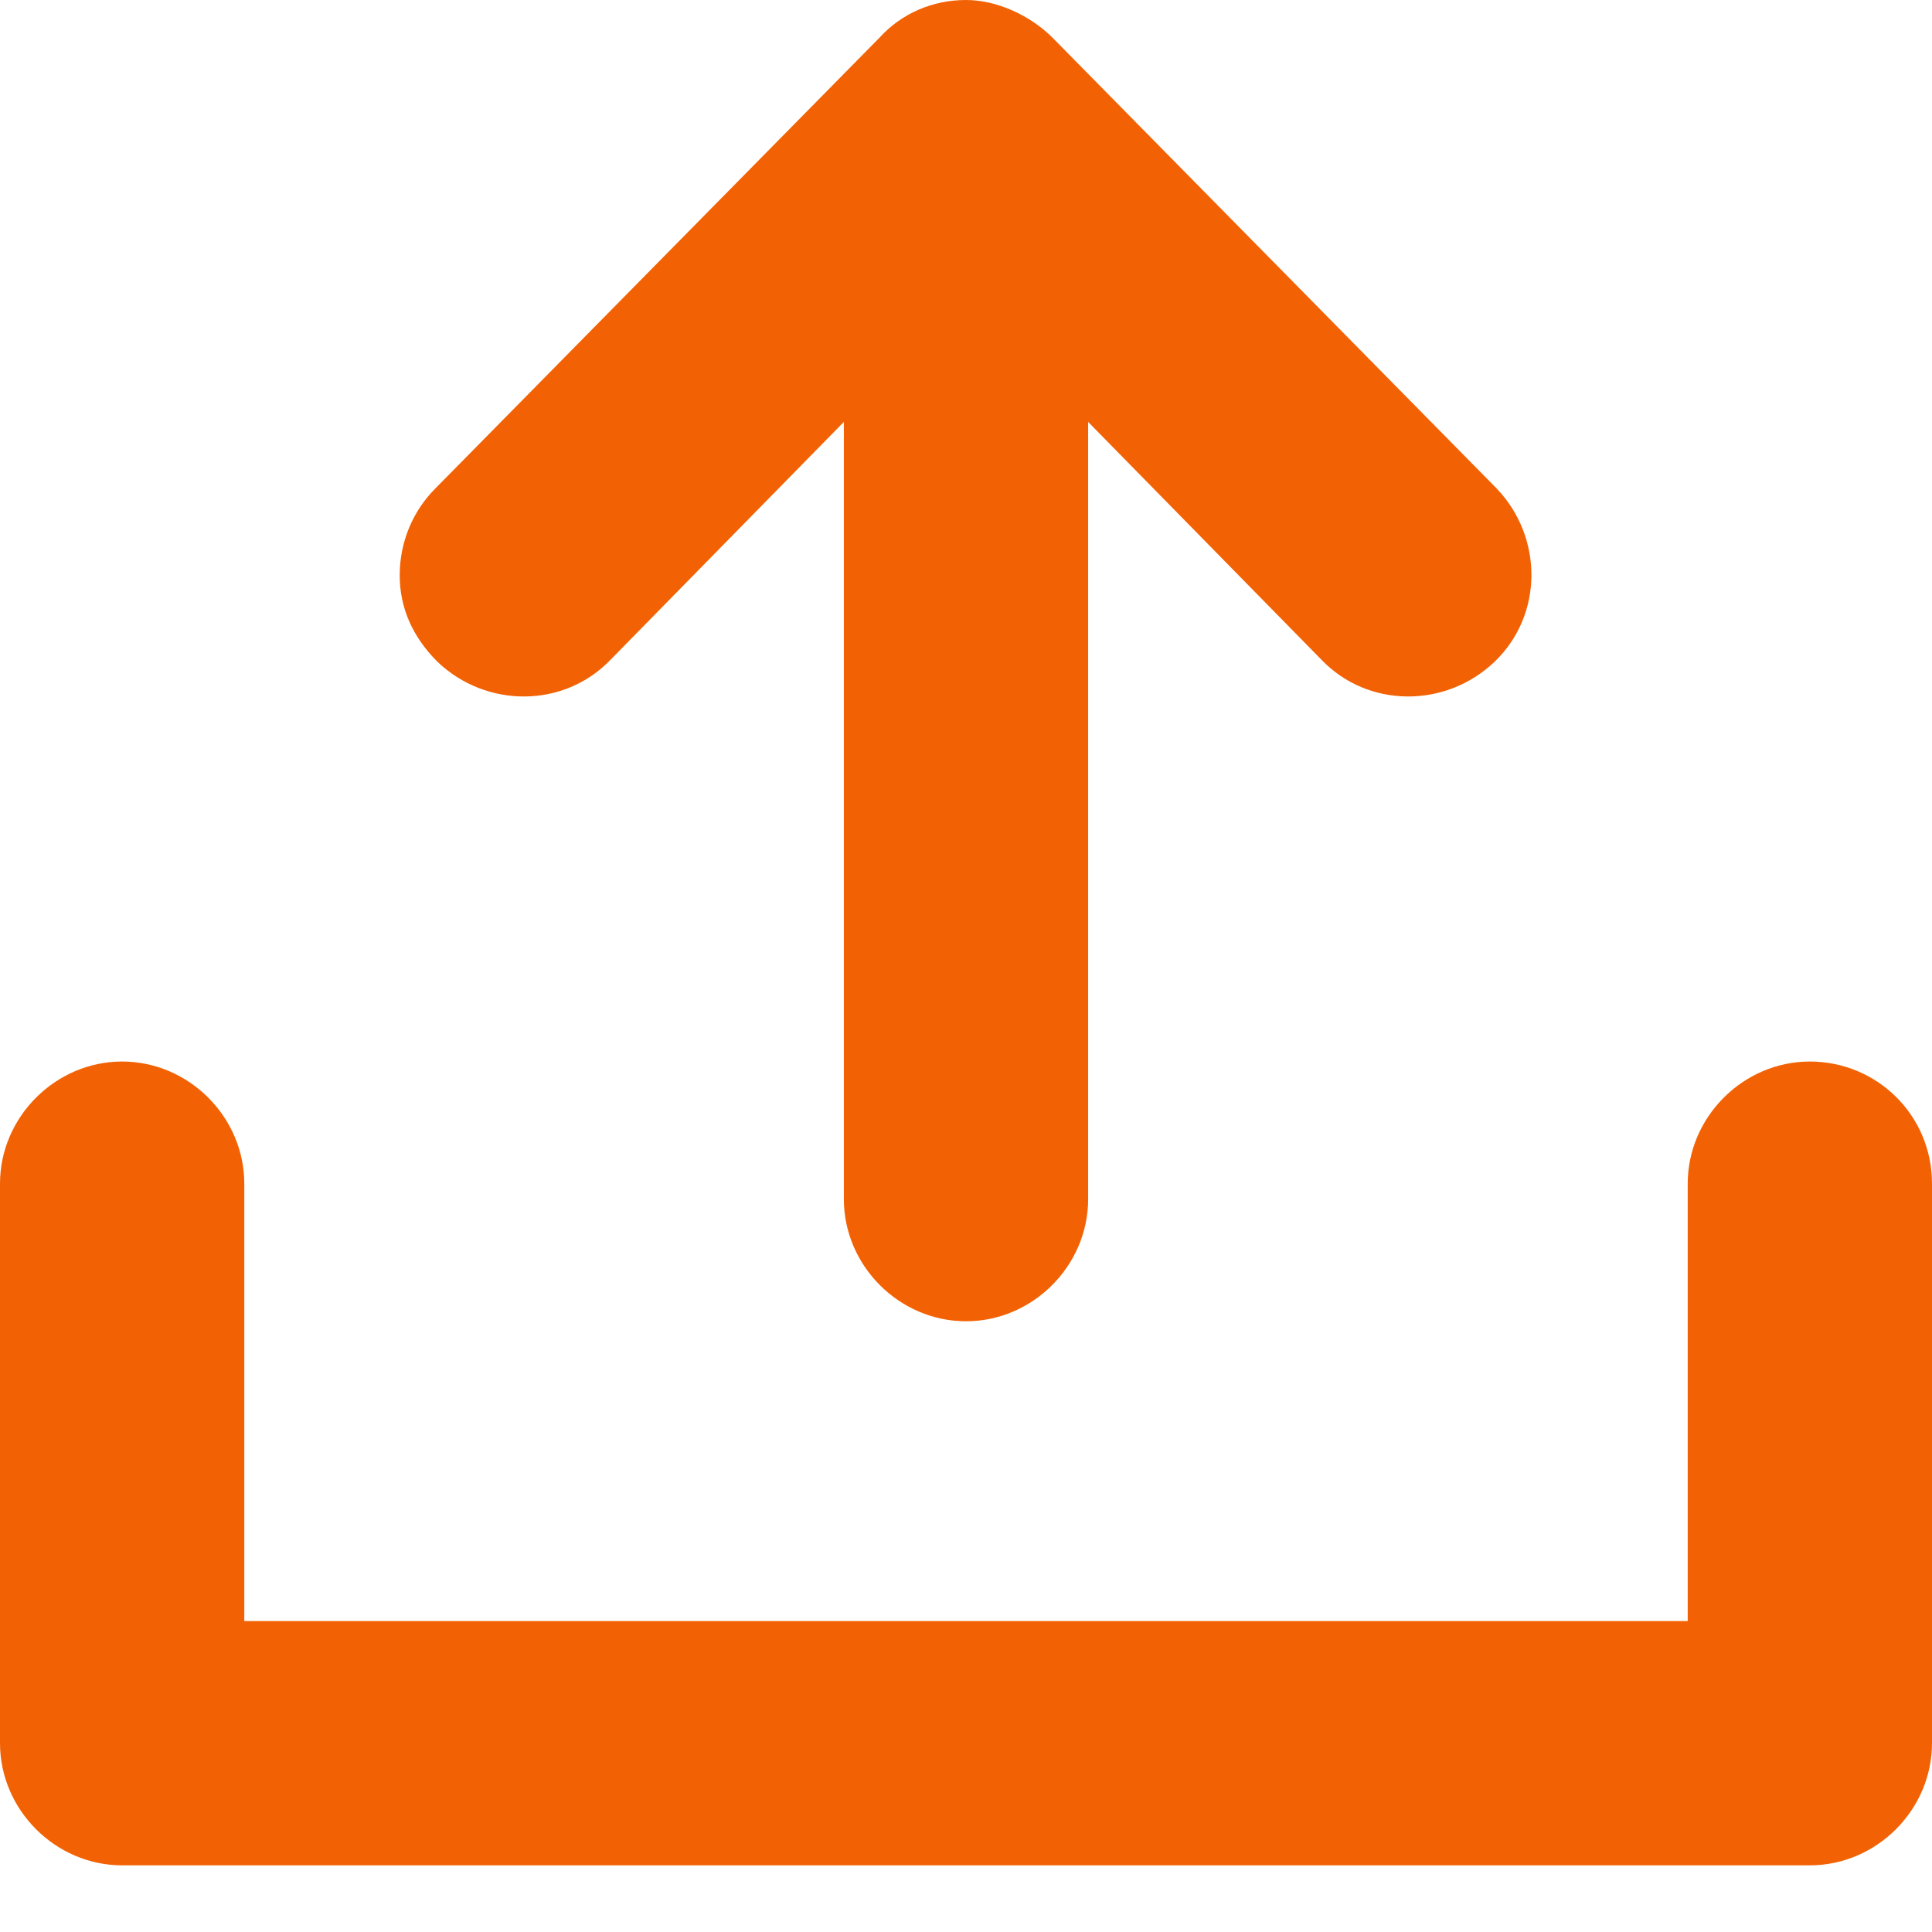<svg width="18" height="18" viewBox="0 0 18 18" fill="#4f75b4" xmlns="http://www.w3.org/2000/svg">
<path fill-rule="evenodd" clip-rule="evenodd" d="M9 0C9.29 0 9.6 0.145 9.807 0.352L13.945 4.552C14.379 5.007 14.379 5.731 13.924 6.166C13.469 6.6 12.745 6.6 12.31 6.145L10.138 3.931V11.172C10.138 11.793 9.621 12.31 9 12.31C8.379 12.31 7.862 11.793 7.862 11.172V3.931L5.69 6.145C5.255 6.6 4.531 6.6 4.076 6.166C3.848 5.938 3.724 5.669 3.724 5.359C3.724 5.048 3.848 4.759 4.055 4.552L8.193 0.352C8.4 0.124 8.69 0 9 0ZM15.724 11.028C15.724 10.407 16.241 9.89 16.862 9.89C17.483 9.89 18 10.386 18 11.028V16.241C18 16.862 17.483 17.379 16.862 17.379H1.138C0.517 17.379 0 16.862 0 16.241V11.028C0 10.407 0.517 9.89 1.138 9.89C1.759 9.89 2.276 10.407 2.276 11.028V15.103H15.724V11.028Z" fill="#f26204"/>
</svg>
